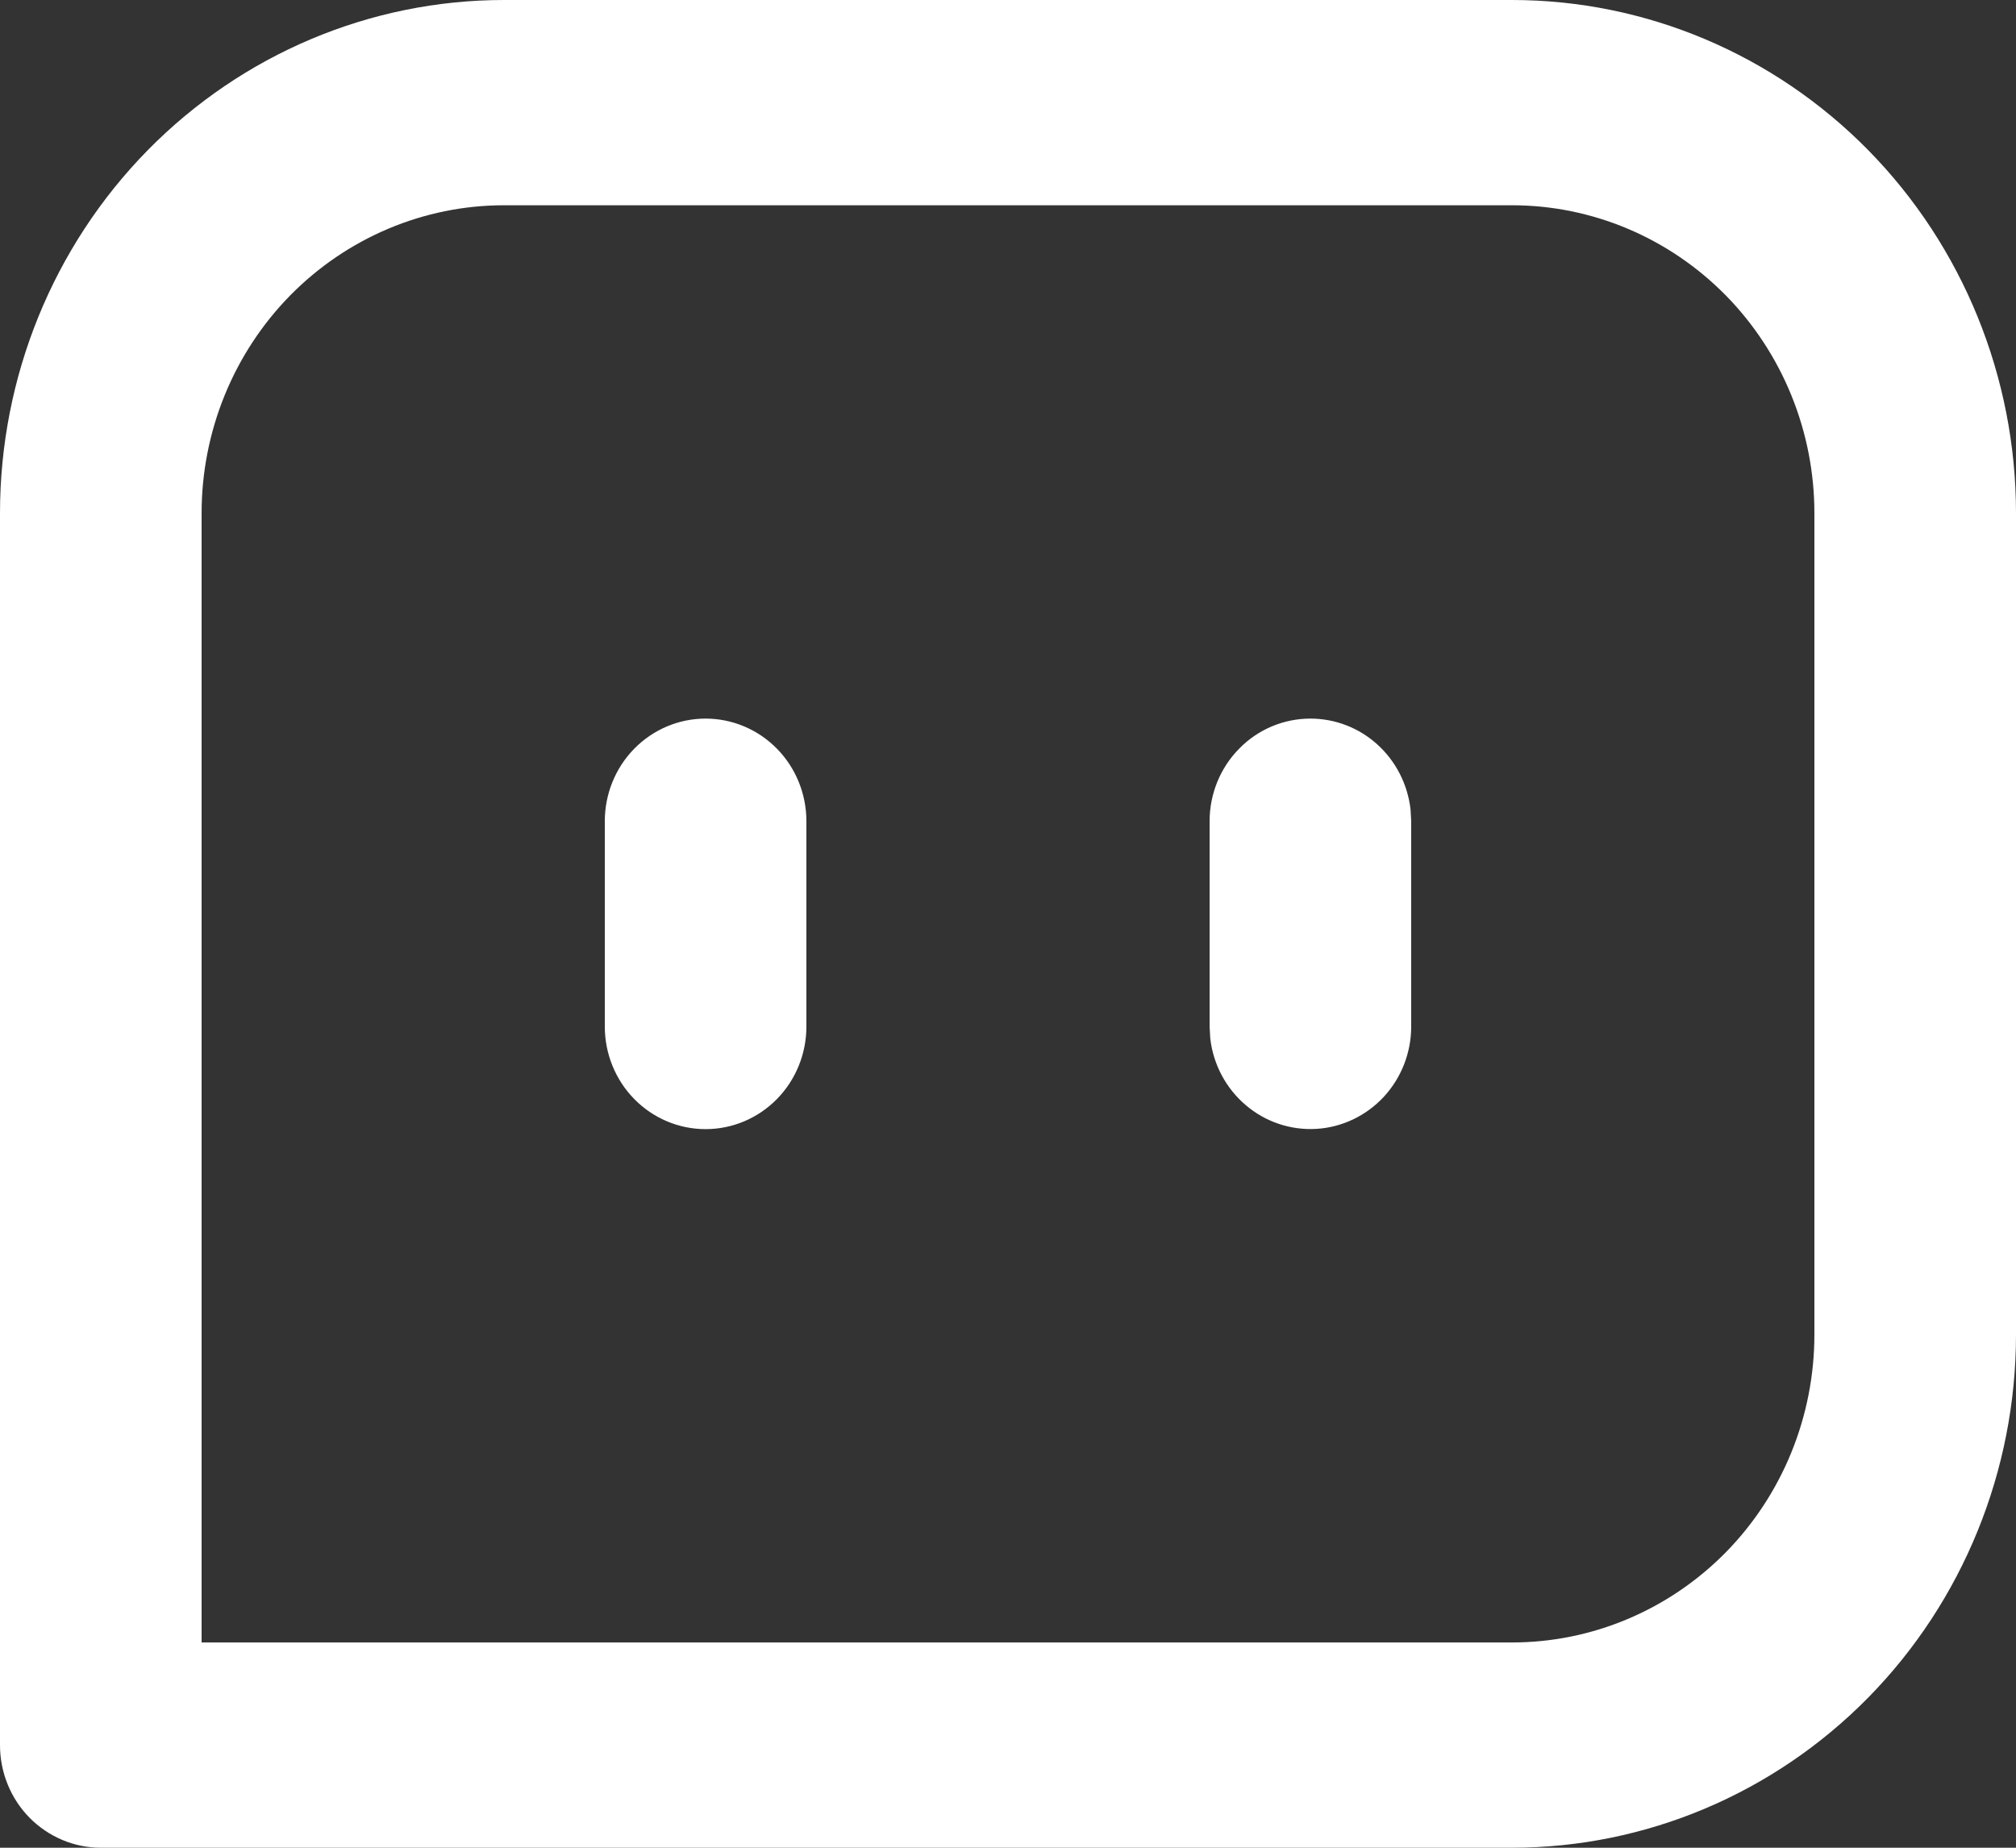 <svg width="24" height="22" viewBox="0 0 24 22" fill="none" xmlns="http://www.w3.org/2000/svg">
<rect x="0" y="0" width="24" height="22" fill="#333333" stroke="none"/>
<path d="M18 0C19.591 0 21.117 0.644 22.243 1.79C23.368 2.936 24 4.49 24 6.111V15.889C24 17.51 23.368 19.064 22.243 20.21C21.117 21.356 19.591 22 18 22H1.2C0.882 22 0.577 21.871 0.351 21.642C0.126 21.413 0 21.102 0 20.778V6.111C0 4.49 0.632 2.936 1.757 1.79C2.883 0.644 4.409 0 6 0H18ZM18 2.444H6C5.045 2.444 4.13 2.831 3.454 3.518C2.779 4.206 2.4 5.139 2.4 6.111V19.556H18C18.955 19.556 19.87 19.169 20.546 18.482C21.221 17.794 21.6 16.861 21.6 15.889V6.111C21.6 5.139 21.221 4.206 20.546 3.518C19.87 2.831 18.955 2.444 18 2.444ZM8.4 8.556C8.718 8.556 9.023 8.684 9.249 8.914C9.474 9.143 9.6 9.454 9.6 9.778V12.222C9.6 12.546 9.474 12.857 9.249 13.086C9.023 13.316 8.718 13.444 8.4 13.444C8.082 13.444 7.777 13.316 7.551 13.086C7.326 12.857 7.2 12.546 7.2 12.222V9.778C7.2 9.454 7.326 9.143 7.551 8.914C7.777 8.684 8.082 8.556 8.4 8.556ZM15.6 8.556C15.894 8.556 16.178 8.665 16.397 8.864C16.617 9.063 16.757 9.337 16.792 9.635L16.8 9.778V12.222C16.8 12.534 16.683 12.833 16.473 13.06C16.263 13.286 15.976 13.423 15.67 13.441C15.365 13.459 15.064 13.358 14.83 13.158C14.595 12.958 14.444 12.675 14.408 12.365L14.4 12.222V9.778C14.4 9.454 14.526 9.143 14.752 8.914C14.976 8.684 15.282 8.556 15.6 8.556Z" fill="white"/>
</svg>
